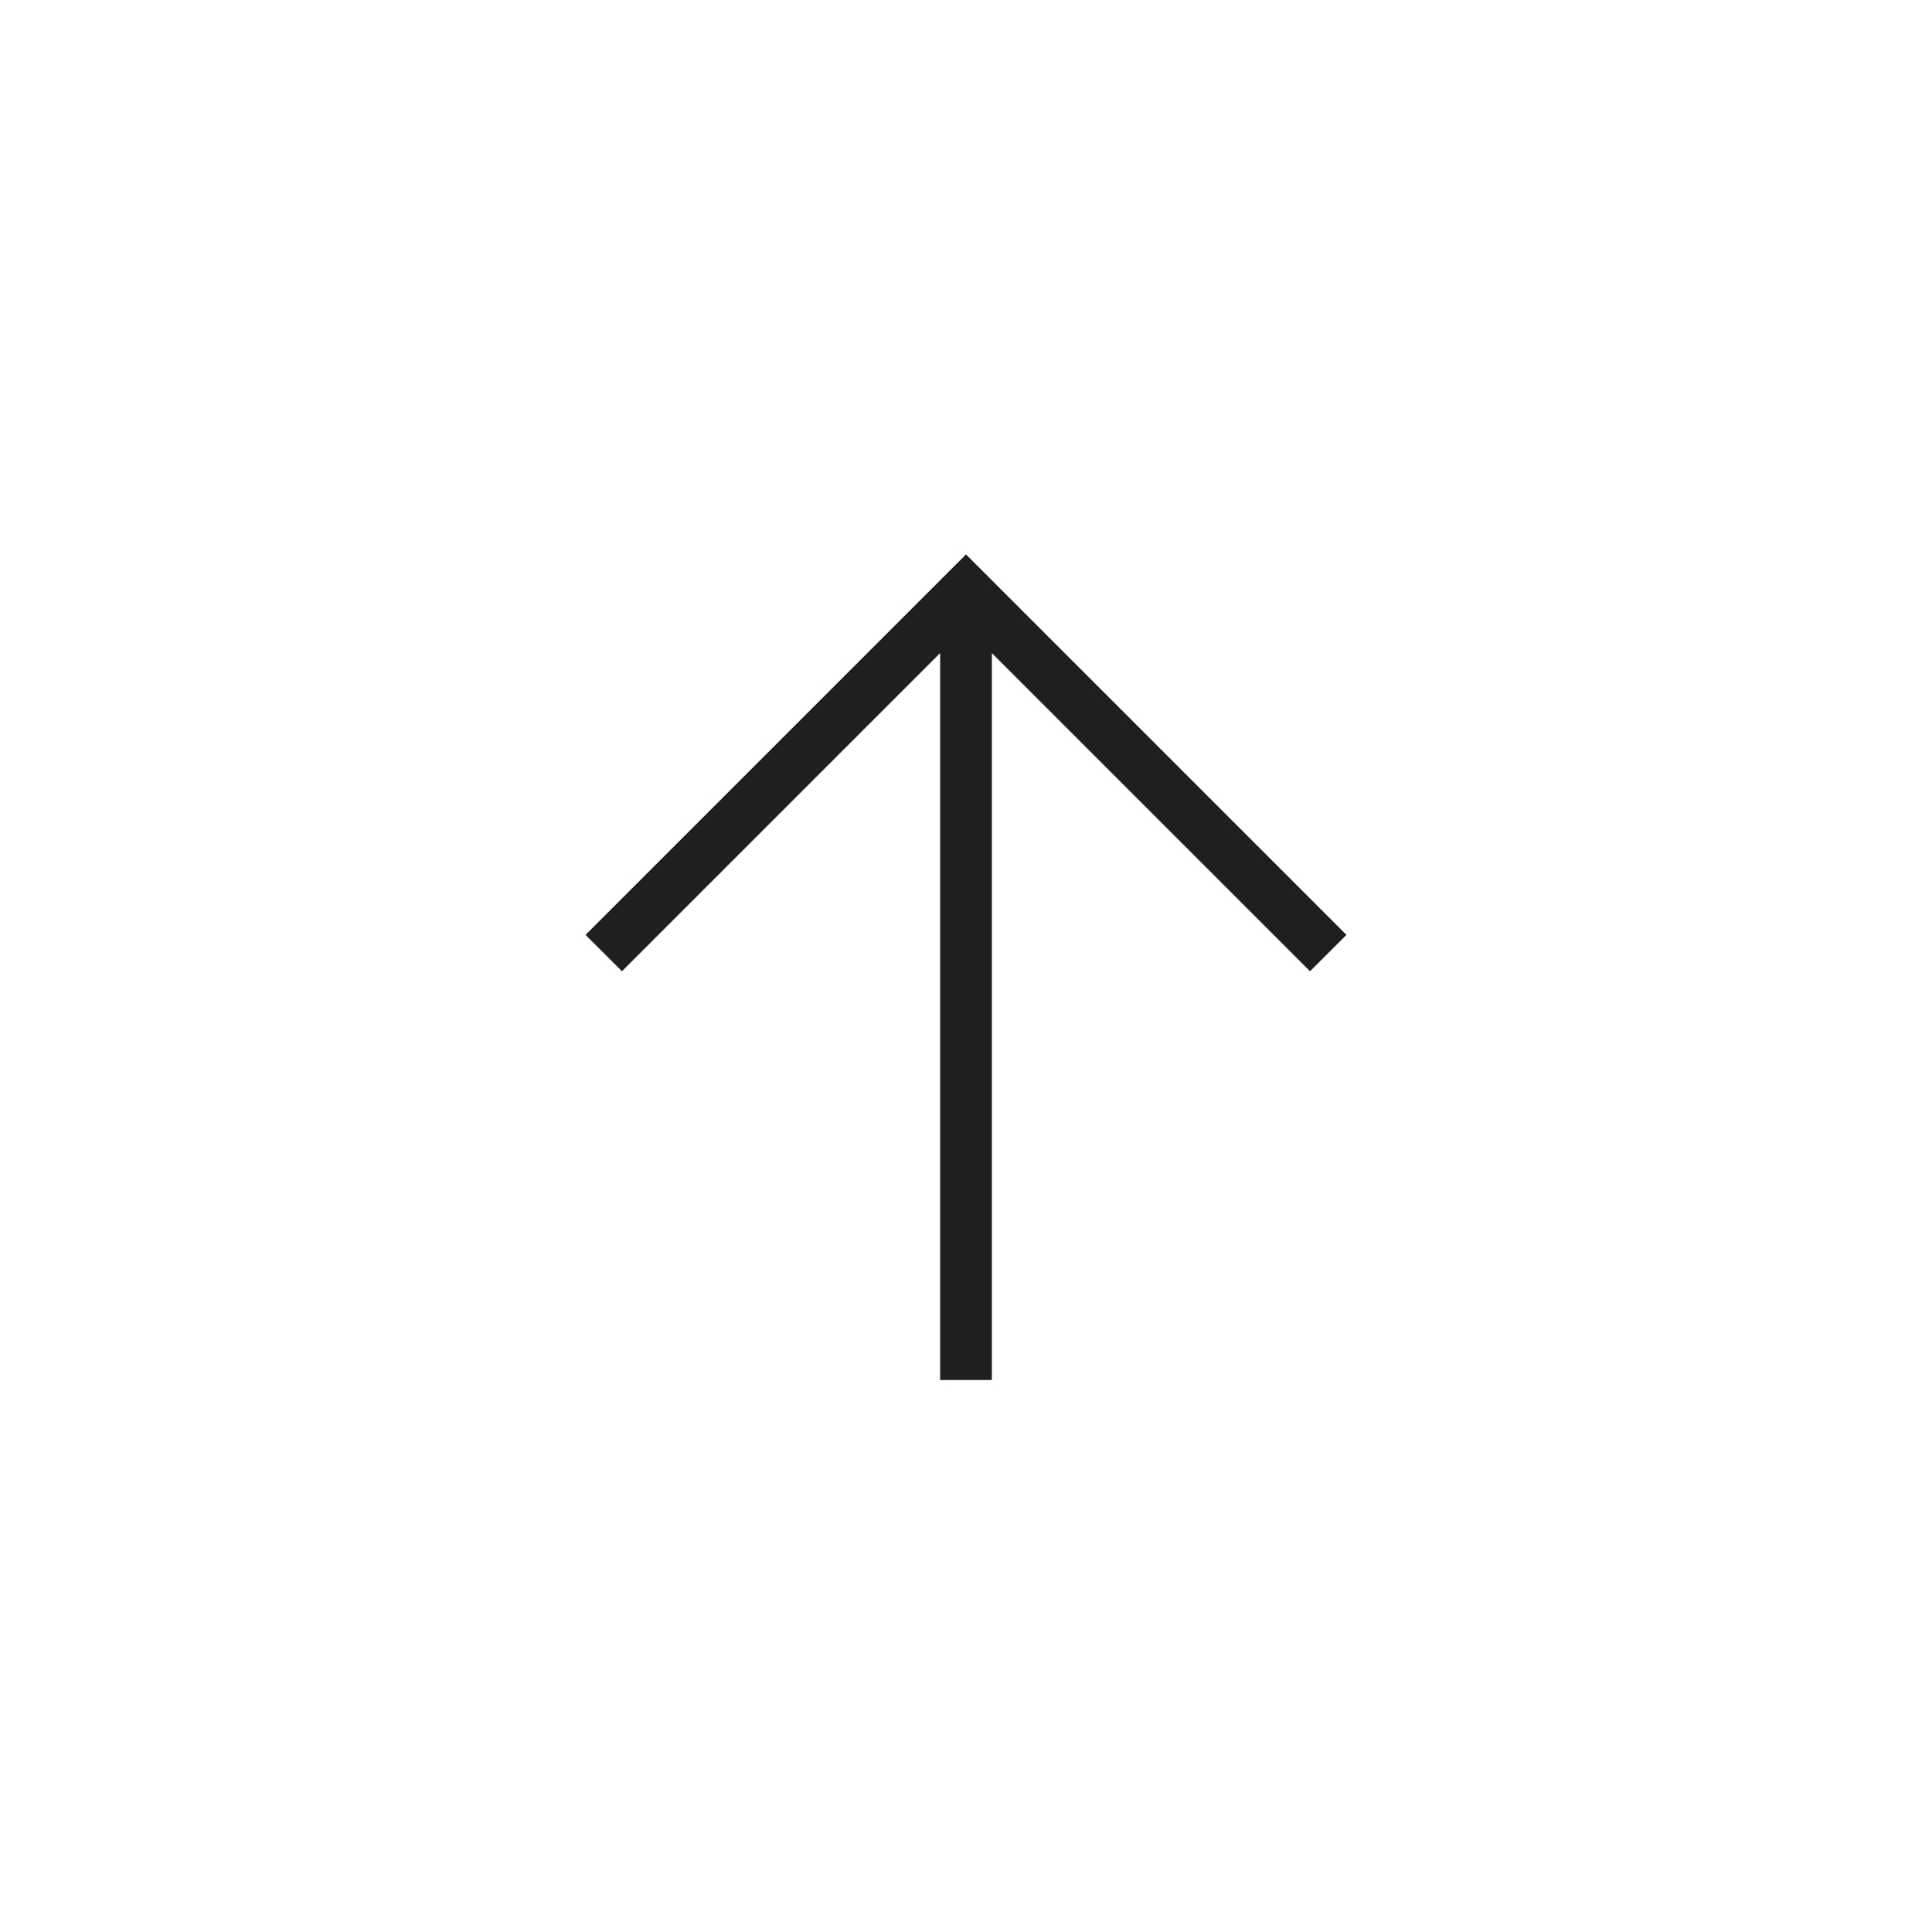 <svg width="28" height="28" viewBox="0 0 28 28" fill="none" xmlns="http://www.w3.org/2000/svg">
<path d="M18.986 14.076L14.375 9.465V20H13.625V9.465L9.014 14.076L8.486 13.549L14 8.035L19.514 13.549L18.986 14.076Z" fill="#201F1E"/>
</svg>
